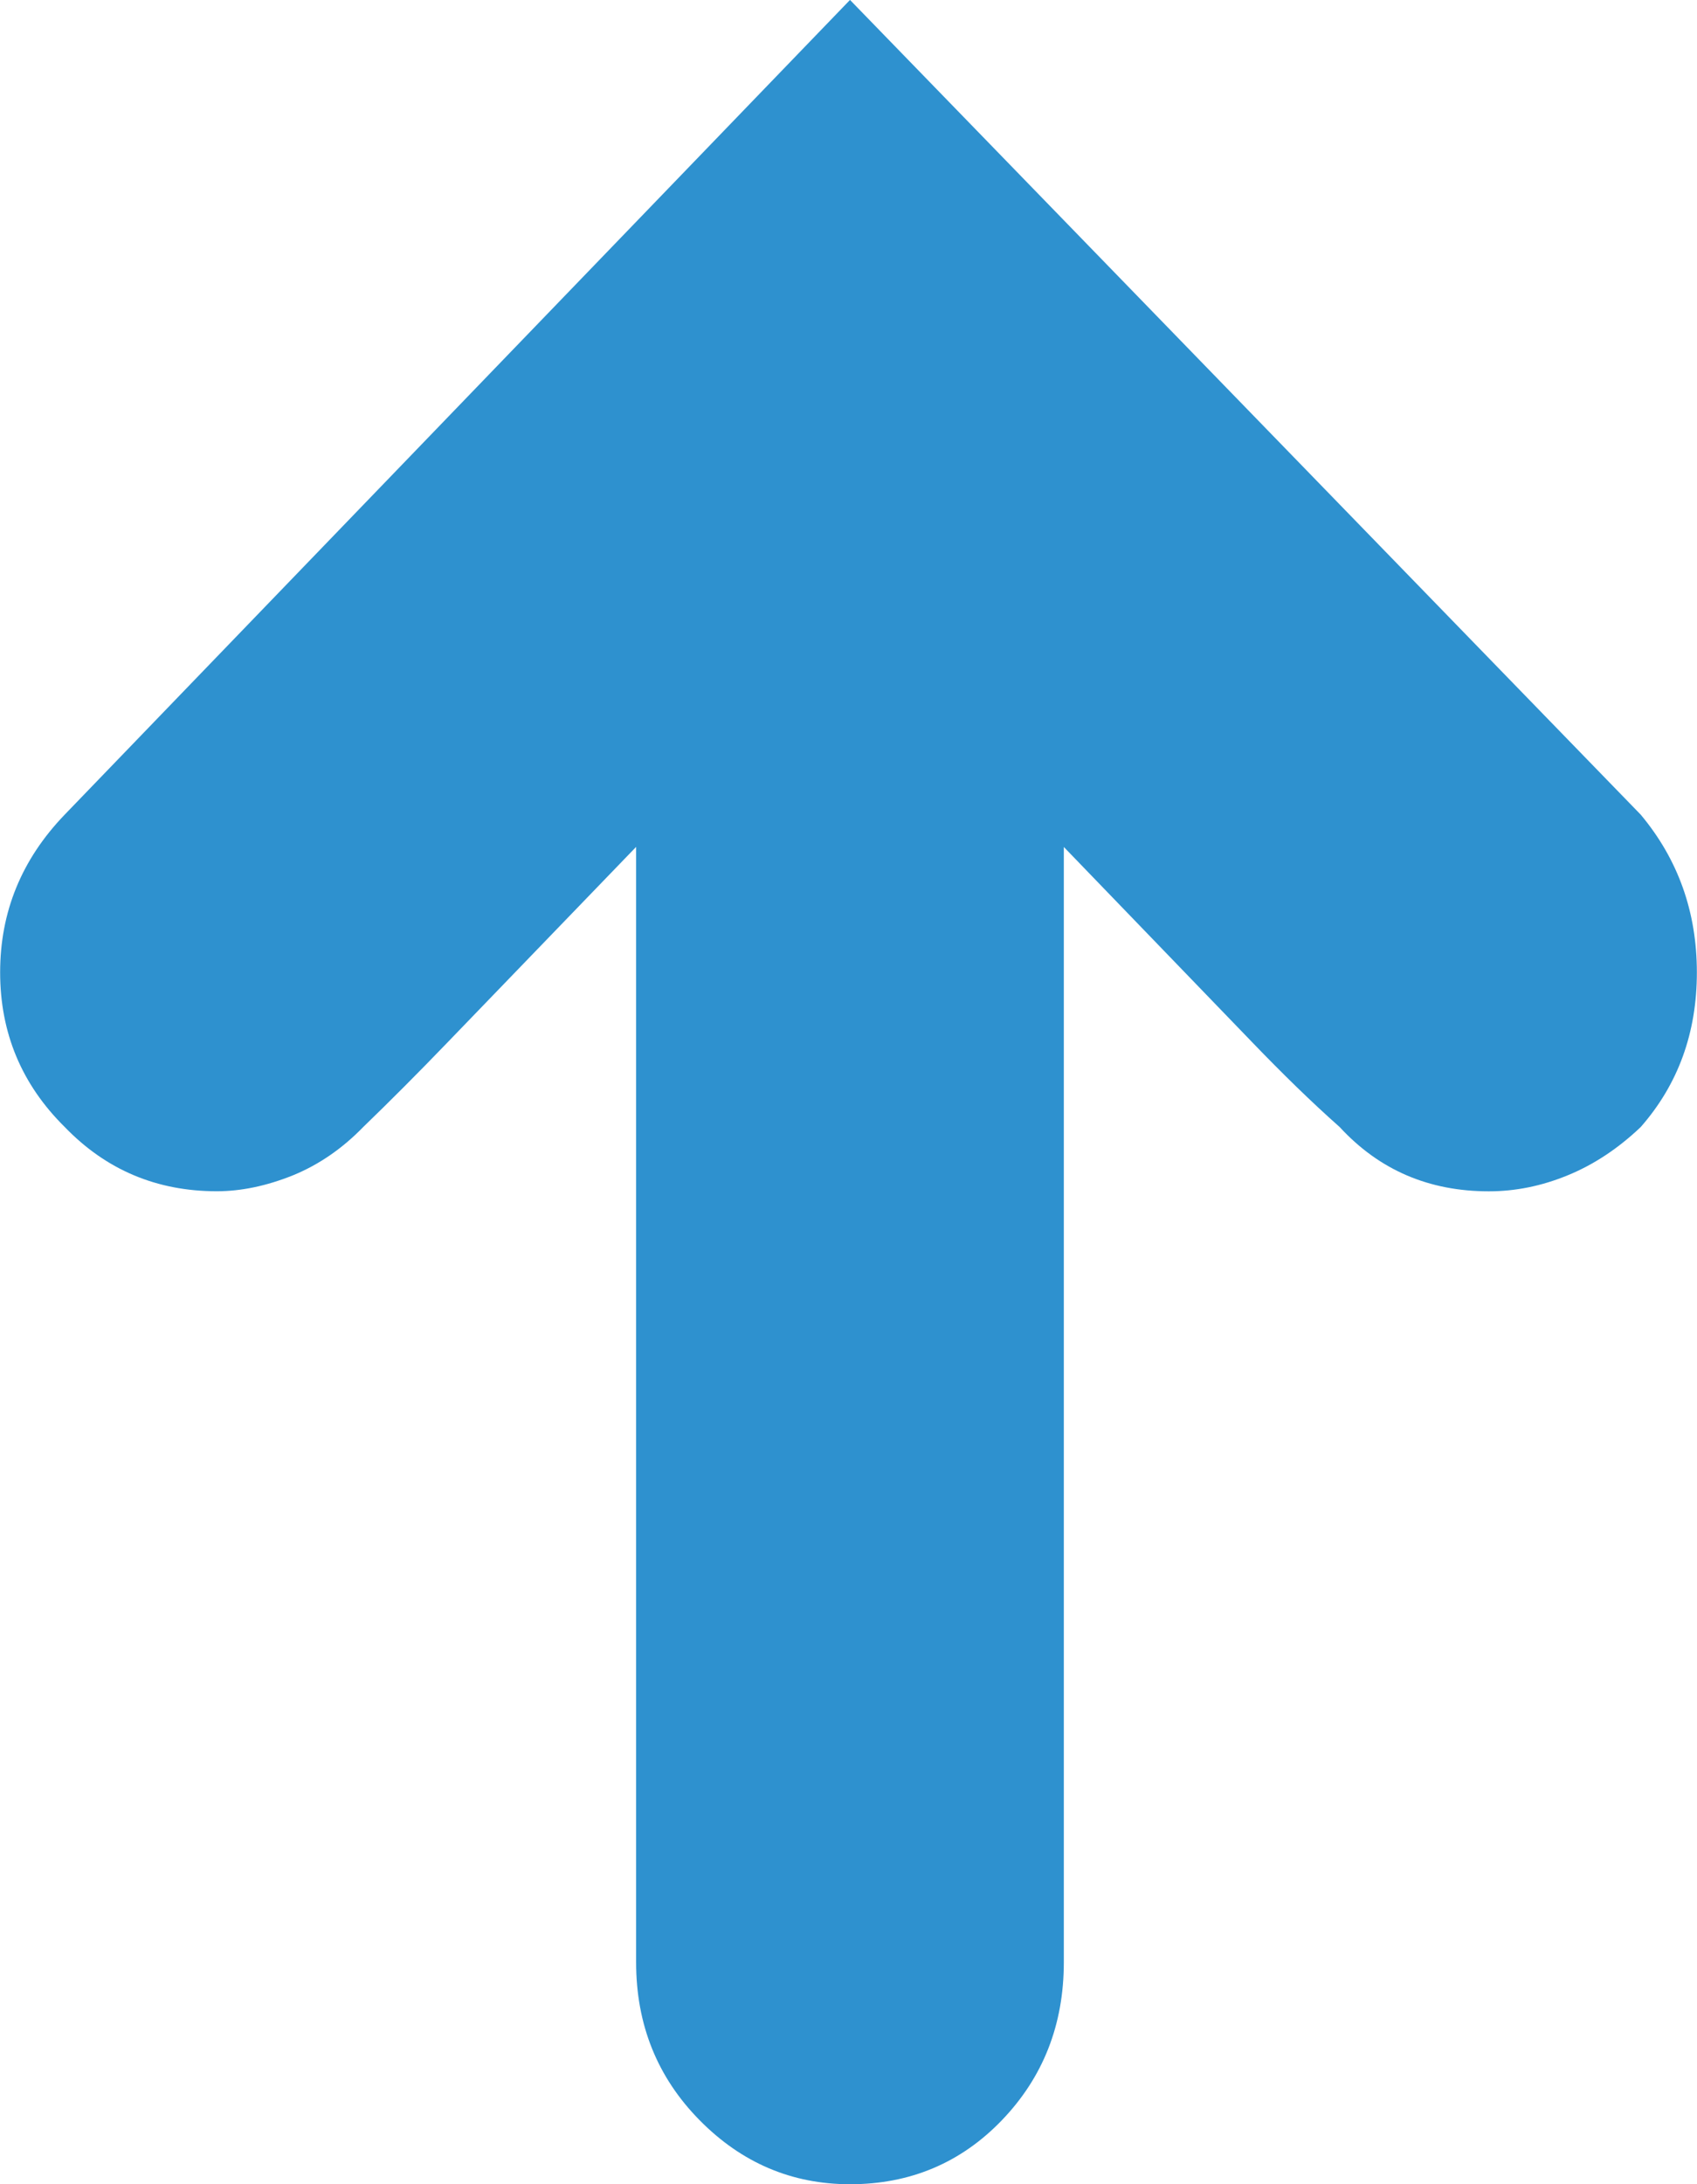 <?xml version="1.0" encoding="utf-8"?>
<!-- Generator: Adobe Illustrator 15.0.0, SVG Export Plug-In . SVG Version: 6.00 Build 0)  -->
<!DOCTYPE svg PUBLIC "-//W3C//DTD SVG 1.1//EN" "http://www.w3.org/Graphics/SVG/1.1/DTD/svg11.dtd">
<svg version="1.1" id="Layer_1" xmlns="http://www.w3.org/2000/svg" xmlns:xlink="http://www.w3.org/1999/xlink" x="0px" y="0px"
	 width="24.834px" height="31.949px" viewBox="0 0 24.834 31.949" enable-background="new 0 0 24.834 31.949" xml:space="preserve">
<g id="empty">
	<g id="adduser_x0D_SS_PIKA_x0D__copy">
	</g>
	<g id="AddUser_x40_2x.png_copy">
		<g id="_x40_bounds_xA0_Image_copy_5" display="none" opacity="0.2">
		</g>
	</g>
</g>
<g id="empty_1_">
	<g id="warning_x0D_SS_PIKA_x0D__copy">
	</g>
	<g id="Warning_x40_2x.png_copy">
		<g id="_x40_bounds_xA0_Image_copy_4" display="none" opacity="0.2">
		</g>
	</g>
</g>
<g id="empty_2_">
	<g id="error_x0D_SS_PIKA_x0D__copy">
	</g>
	<g id="Error_x40_2x.png_copy">
		<g id="_x40_bounds_xA0_Image_copy_3" display="none" opacity="0.2">
		</g>
	</g>
</g>
<g id="empty_3_">
	<g id="help_x0D_SS_PIKA_x0D__copy">
	</g>
	<g id="Help_x40_2x.png_copy">
		<g id="_x40_bounds_xA0_Image_copy_2" display="none" opacity="0.2">
		</g>
	</g>
</g>
<g id="back">
	<g id="back_2_">
	</g>
	<g id="back_x40_2x.png_copy">
		<g id="_x40_bounds_xA0_Image_copy" display="none" opacity="0.2">
		</g>
	</g>
	<path fill="#2E91CF" d="M12.439-0.001L24.01,11.916c0.548,0.655,0.822,1.424,0.822,2.308c0,0.883-0.274,1.638-0.822,2.262
		c-0.329,0.313-0.688,0.551-1.071,0.707c-0.385,0.158-0.769,0.233-1.151,0.233c-0.879,0-1.604-0.312-2.183-0.94
		c-0.414-0.367-0.838-0.781-1.276-1.236l-2.761-2.861v16.315c0,0.912-0.303,1.681-0.905,2.308s-1.347,0.938-2.223,0.938
		c-0.852,0-1.586-0.312-2.203-0.938c-0.617-0.626-0.928-1.396-0.928-2.308V12.388l-2.76,2.86c-0.439,0.456-0.852,0.869-1.234,1.238
		c-0.303,0.312-0.646,0.55-1.03,0.707c-0.384,0.154-0.755,0.232-1.112,0.232c-0.879,0-1.62-0.312-2.225-0.939
		c-0.633-0.625-0.946-1.38-0.946-2.263c0-0.883,0.313-1.651,0.946-2.308L12.439-0.001z"/>
</g>
<g id="add_user_1_">
	<g id="adduser_x0D_SS_PIKA_x0D_">
	</g>
	<g id="AddUser_x40_2x.png_1_">
		<g id="_x40_bounds_xA0_Image_1_" display="none" opacity="0.2">
		</g>
	</g>
</g>
<g id="warning_2_">
	<g id="warning_x0D_SS_PIKA_x0D_">
	</g>
	<g id="Warning_x40_2x.png_1_">
		<g id="_x40_bounds_xA0_Image_3_" display="none" opacity="0.2">
		</g>
	</g>
</g>
<g id="error_2_">
	<g id="error_x0D_SS_PIKA_x0D_">
	</g>
	<g id="Error_x40_2x.png_1_">
		<g id="_x40_bounds_xA0_Image_5_" display="none" opacity="0.2">
		</g>
	</g>
</g>
<g id="help_2_">
	<g id="help_x0D_SS_PIKA_x0D_">
	</g>
	<g id="Help_x40_2x.png_1_">
		<g id="_x40_bounds_xA0_Image_7_" display="none" opacity="0.2">
		</g>
	</g>
</g>
<g id="priority_1_">
	<g id="priority_x0D_SS_PIKA_x0D_">
	</g>
	<g id="Priority_x40_2x.png_1_">
		<g id="_x40_bounds_xA0_Image_9_" display="none" opacity="0.2">
		</g>
	</g>
</g>
<g id="filter_1_">
	<g id="filter_x0D_CUSTOM_x0D_">
	</g>
	<g id="Filter_x40_2x.png_1_">
		<g id="_x40_bounds_xA0_Image_11_" display="none" opacity="0.2">
		</g>
	</g>
</g>
<g id="event_1_">
	<g id="event_x0D_SS_PIKA_x0D_">
	</g>
	<g id="Event_x40_2x.png_1_">
		<g id="_x40_bounds_xA0_Image_13_" display="none" opacity="0.2">
		</g>
	</g>
</g>
<g id="left_1_">
	<g id="left_x0D_SS_PIKA">
	</g>
	<g id="Left_x40_2x.png_1_">
		<g id="_x40_bounds_xA0_Image_15_" display="none" opacity="0.2">
		</g>
	</g>
</g>
<g id="down_1_">
	<g id="down_x0D_SS_PIKA_x0D_">
	</g>
	<g id="Down_x40_2x.png_1_">
		<g id="_x40_bounds_xA0_Image_17_" display="none" opacity="0.2">
		</g>
	</g>
</g>
<g id="right_1_">
	<g id="right_x0D_SS_PIKA_x0D_">
	</g>
	<g id="Right_x40_2x.png_1_">
		<g id="_x40_bounds_xA0_Image_19_" display="none" opacity="0.2">
		</g>
	</g>
</g>
<g id="up_1_">
	<g id="up_x0D_SS_PIKA_x0D_">
	</g>
	<g id="Up_x40_2x.png_1_">
		<g id="_x40_bounds_xA0_Image_21_" display="none" opacity="0.2">
		</g>
	</g>
</g>
<g id="navigate_left_1_">
	<g id="navigate_left_x0D_SS_PIKA_x0D_">
	</g>
	<g id="NavigateLeft_x40_2x.png_1_">
		<g id="_x40_bounds_xA0_Image_23_" display="none" opacity="0.2">
		</g>
	</g>
</g>
<g id="navigate_right_1_">
	<g id="navigate_right_x0D_SS_PIKA_x0D_">
	</g>
	<g id="NavigateRight_x40_2x.png_1_">
		<g id="_x40_bounds_xA0_Image_25_" display="none" opacity="0.2">
		</g>
	</g>
</g>
<g id="settings_1_">
	<g id="settings_x0D_SS_PIKA_x0D_">
	</g>
	<g id="Settings_x40_2x.png_1_">
		<g id="_x40_bounds_xA0_Image_27_" display="none" opacity="0.2">
		</g>
	</g>
</g>
<g id="delete_1_">
	<g id="delete_x0D_SS_PIKA_x0D_">
	</g>
	<g id="Delete_x40_2x.png_1_">
		<g id="_x40_bounds_xA0_Image_29_" display="none" opacity="0.2">
		</g>
	</g>
</g>
<g id="add_1_">
	<g id="add_x0D_SS_PIKA_x0D_">
	</g>
	<g id="Add_x40_2x.png_1_">
		<g id="_x40_bounds_xA0_Image_31_" display="none" opacity="0.2">
		</g>
	</g>
</g>
<g id="logout_1_">
	<g id="logout_x0D_SS_PIKA_x0D_">
	</g>
	<g id="Logout_x40_2x.png_1_">
		<g id="_x40_bounds_xA0_Image_33_" display="none" opacity="0.2">
		</g>
	</g>
</g>
<g id="share_1_">
	<g id="share_x0D_SS_PIKA_x0D_">
	</g>
	<g id="Share_x40_2x.png_1_">
		<g id="_x40_bounds_xA0_Image_35_" display="none" opacity="0.2">
		</g>
	</g>
</g>
<g id="list_1_">
	<g id="list_x0D_SS_PIKA_x0D_">
	</g>
	<g id="List_x40_2x.png_1_">
		<g id="_x40_bounds_xA0_Image_37_" display="none" opacity="0.2">
		</g>
	</g>
</g>
<g id="upload_1_">
	<g id="upload_x0D_SS_PIKA_x0D_">
	</g>
	<g id="Upload_x40_2x.png_1_">
		<g id="_x40_bounds_xA0_Image_39_" display="none" opacity="0.2">
		</g>
	</g>
</g>
<g id="download_1_">
	<g id="download_x0D_SS_PIKA_x0D_">
	</g>
	<g id="Download_x40_2x.png_1_">
		<g id="_x40_bounds_xA0_Image_41_" display="none" opacity="0.2">
		</g>
	</g>
</g>
<g id="rows_1_">
	<g id="rows_x0D_SS_PIKA_x0D_">
	</g>
	<g id="Rows_x40_2x.png_1_">
		<g id="_x40_bounds_xA0_Image_43_" display="none" opacity="0.2">
		</g>
	</g>
</g>
<g id="image_1_">
	<g id="image_x0D_SS_STANDARD_x0D_">
	</g>
	<g id="Image_x40_2x.png_1_">
		<g id="_x40_bounds_xA0_Image_45_" display="none" opacity="0.2">
		</g>
	</g>
</g>
<g id="camera_1_">
	<g id="camera_x0D_SS_PIKA_x0D_">
	</g>
	<g id="Camera_x40_2x.png_1_">
		<g id="_x40_bounds_xA0_Image_47_" display="none" opacity="0.2">
		</g>
	</g>
</g>
<g id="check-in_1_">
	<g id="check-in_x0D_SS_PIKA_x0D_">
	</g>
	<g id="CheckIn_x40_2x.png_1_">
		<g id="_x40_bounds_xA0_Image_49_" display="none" opacity="0.2">
		</g>
	</g>
</g>
<g id="location_1_">
	<g id="location_x0D_SS_PIKA_x0D_">
	</g>
	<g id="Location_x40_2x.png_1_">
		<g id="_x40_bounds_xA0_Image_51_" display="none" opacity="0.2">
		</g>
	</g>
</g>
<g id="groups_1_">
	<g id="groups_x0D_SS_PIKA_x0D_">
	</g>
	<g id="Groups_x40_2x.png_1_">
		<g id="_x40_bounds_xA0_Image_53_" display="none" opacity="0.2">
		</g>
	</g>
</g>
<g id="people_1_">
	<g id="people_x0D_SS_PIKA">
	</g>
	<g id="People_x40_2x.png_1_">
		<g id="_x40_bounds_xA0_Image_55_" display="none" opacity="0.2">
		</g>
	</g>
</g>
<g id="user_1_">
	<g id="user_x0D_SS_PIKA_x0D_">
	</g>
	<g id="User_x40_2x.png_1_">
		<g id="_x40_bounds_xA0_Image_57_" display="none" opacity="0.2">
		</g>
	</g>
</g>
<g id="chat_1_">
	<g id="chat_x0D_SS_PIKA_x0D_">
	</g>
	<g id="Chat_x40_2x.png_1_">
		<g id="_x40_bounds_xA0_Image_59_" display="none" opacity="0.2">
		</g>
	</g>
</g>
<g id="email_1_">
	<g id="email_x0D_SS_PIKA_x0D_">
	</g>
	<g id="Email_x40_2x.png_1_">
		<g id="_x40_bounds_xA0_Image_61_" display="none" opacity="0.2">
		</g>
	</g>
</g>
<g id="reply_1_">
	<g id="reply_x0D_SS_PIKA_x0D_">
	</g>
	<g id="Reply_x40_2x.png_1_">
		<g id="_x40_bounds_xA0_Image_63_" display="none" opacity="0.2">
		</g>
	</g>
</g>
<g id="call_1_">
	<g id="call_x0D_SS_PIKA_x0D_">
	</g>
	<g id="Call_x40_2x.png_1_">
		<g id="_x40_bounds_xA0_Image_65_" display="none" opacity="0.2">
		</g>
	</g>
</g>
<g id="favorite_1_">
	<g id="favorite_x0D_SS_PIKA_x0D_">
	</g>
	<g id="Favorite_x40_2x.png_1_">
		<g id="_x40_bounds_xA0_Image_67_" display="none" opacity="0.2">
		</g>
	</g>
</g>
<g id="like_1_">
	<g id="like_x0D_SS_PIKA_x0D_">
	</g>
	<g id="Like_x40_2x.png_1_">
		<g id="_x40_bounds_xA0_Image_69_" display="none" opacity="0.2">
		</g>
	</g>
</g>
<g id="bookmark_1_">
	<g id="bookmark_x0D_SS_STANDARD_x0D_">
	</g>
	<g id="Bookmark_x40_2x.png_1_">
		<g id="_x40_bounds_xA0_Image_71_" display="none" opacity="0.2">
		</g>
	</g>
</g>
<g id="lock">
	<g id="lock_SS_PIKA">
	</g>
	<g id="Lock_x40_2x.png">
		<g id="_x40_bounds" display="none" opacity="0.2">
		</g>
	</g>
</g>
<g id="link_1_">
	<g id="link_x0D_SS_STANDARD_x0D_">
	</g>
	<g id="Link_x40_2x.png_1_">
		<g id="_x40_bounds_xA0_Image_75_" display="none" opacity="0.2">
		</g>
	</g>
</g>
<g id="attach_1_">
	<g id="attach_x0D_SS_STANDARD_x0D_">
	</g>
	<g id="Attach_x40_2x.png_1_">
		<g id="_x40_bounds_xA0_Image_77_" display="none" opacity="0.2">
		</g>
	</g>
</g>
<g id="search_1_">
	<g id="search_x0D_SS_STANDARD_x0D_">
	</g>
	<g id="Search_x40_2x.png_1_">
		<g id="_x40_bounds_xA0_Image_79_" display="none" opacity="0.2">
		</g>
	</g>
</g>
<g id="Utility_set">
</g>
<g id="Icons">
</g>
<g id="nyt_x5F_exporter_x5F_info" display="none">
</g>
</svg>
